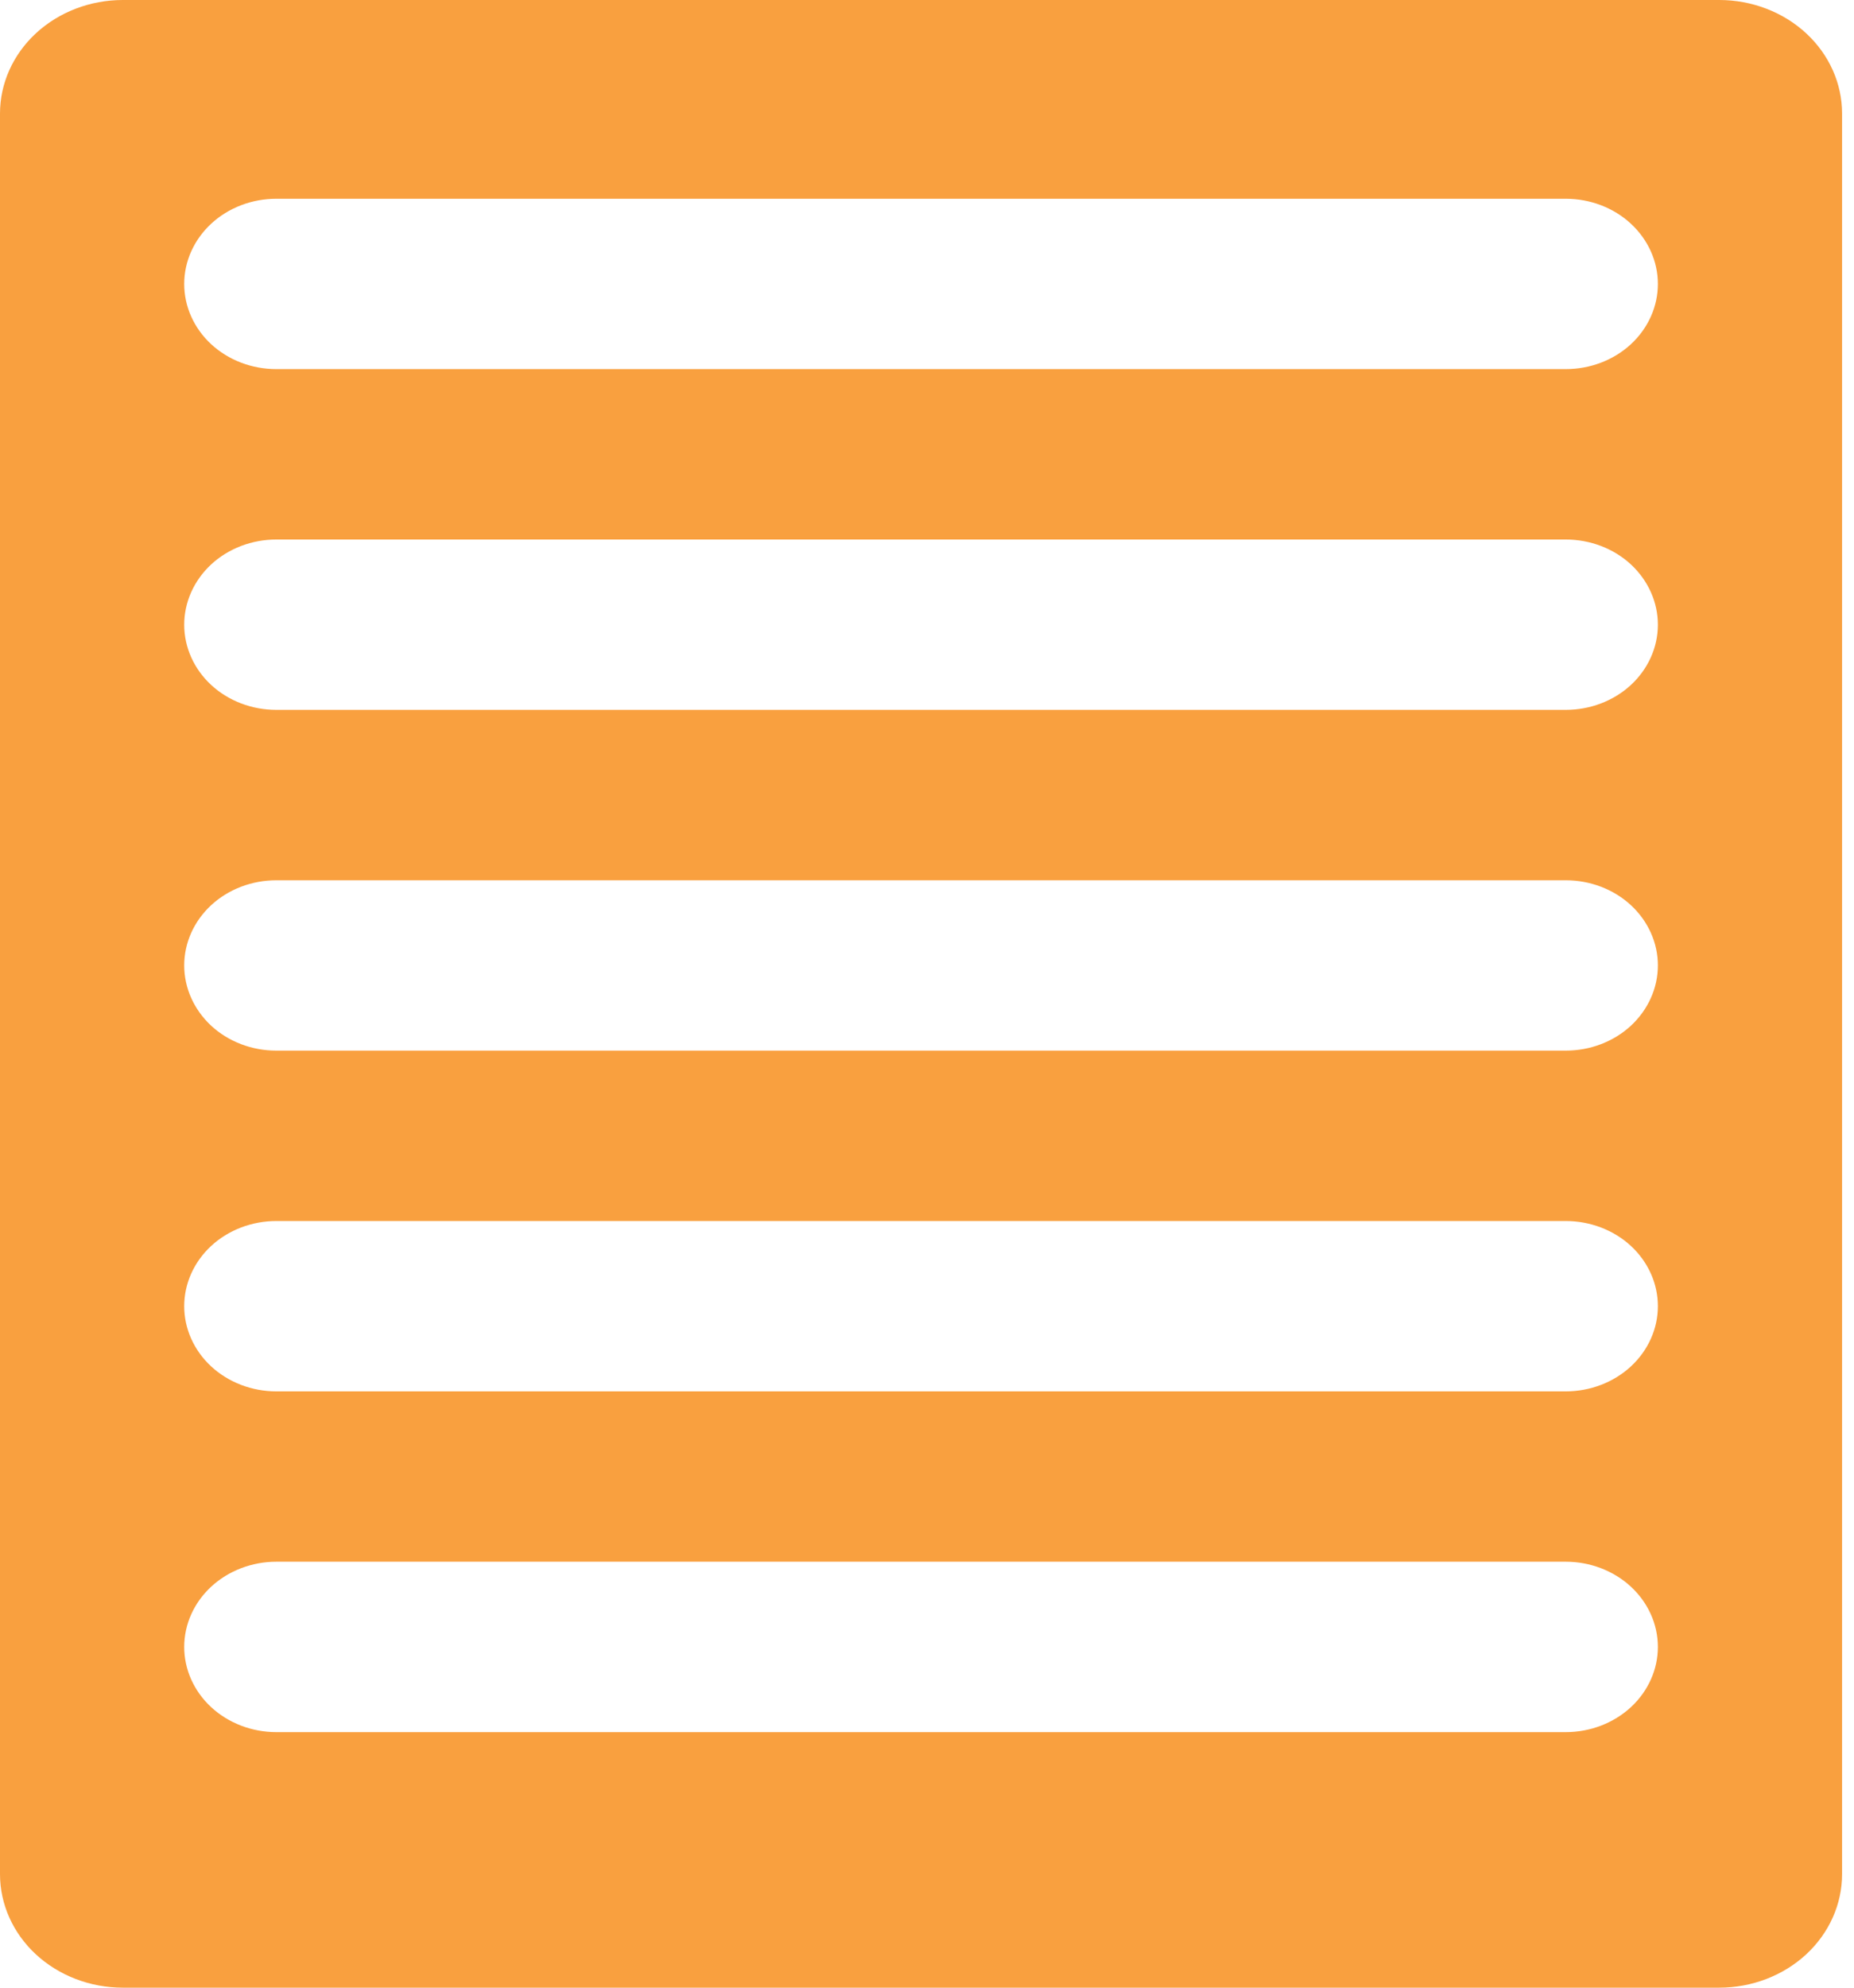 <svg width="28" height="30" viewBox="0 0 28 30" fill="none" xmlns="http://www.w3.org/2000/svg">
<path d="M25.965 0H1.855C1.363 0 0.891 0.181 0.543 0.502C0.195 0.824 0 1.26 0 1.714L0 28.286C0 28.74 0.195 29.176 0.543 29.498C0.891 29.819 1.363 30 1.855 30H25.965C26.457 30 26.929 29.819 27.277 29.498C27.625 29.176 27.82 28.74 27.82 28.286V1.714C27.82 1.26 27.625 0.824 27.277 0.502C26.929 0.181 26.457 0 25.965 0V0ZM23.647 26.143H4.173C3.804 26.143 3.45 26.007 3.189 25.766C2.929 25.525 2.782 25.198 2.782 24.857C2.782 24.516 2.929 24.189 3.189 23.948C3.45 23.707 3.804 23.571 4.173 23.571H23.647C24.016 23.571 24.37 23.707 24.631 23.948C24.891 24.189 25.038 24.516 25.038 24.857C25.038 25.198 24.891 25.525 24.631 25.766C24.37 26.007 24.016 26.143 23.647 26.143ZM23.647 21H4.173C3.804 21 3.45 20.864 3.189 20.623C2.929 20.382 2.782 20.055 2.782 19.714C2.782 19.373 2.929 19.046 3.189 18.805C3.45 18.564 3.804 18.429 4.173 18.429H23.647C24.016 18.429 24.37 18.564 24.631 18.805C24.891 19.046 25.038 19.373 25.038 19.714C25.038 20.055 24.891 20.382 24.631 20.623C24.37 20.864 24.016 21 23.647 21ZM23.647 15.857H4.173C3.804 15.857 3.45 15.722 3.189 15.481C2.929 15.239 2.782 14.912 2.782 14.571C2.782 14.23 2.929 13.903 3.189 13.662C3.45 13.421 3.804 13.286 4.173 13.286H23.647C24.016 13.286 24.37 13.421 24.631 13.662C24.891 13.903 25.038 14.23 25.038 14.571C25.038 14.912 24.891 15.239 24.631 15.481C24.37 15.722 24.016 15.857 23.647 15.857ZM23.647 10.714H4.173C3.804 10.714 3.45 10.579 3.189 10.338C2.929 10.097 2.782 9.77 2.782 9.429C2.782 9.088 2.929 8.761 3.189 8.519C3.45 8.278 3.804 8.143 4.173 8.143H23.647C24.016 8.143 24.37 8.278 24.631 8.519C24.891 8.761 25.038 9.088 25.038 9.429C25.038 9.77 24.891 10.097 24.631 10.338C24.37 10.579 24.016 10.714 23.647 10.714ZM23.647 5.571H4.173C3.804 5.571 3.45 5.436 3.189 5.195C2.929 4.954 2.782 4.627 2.782 4.286C2.782 3.945 2.929 3.618 3.189 3.377C3.45 3.135 3.804 3 4.173 3H23.647C24.016 3 24.37 3.135 24.631 3.377C24.891 3.618 25.038 3.945 25.038 4.286C25.038 4.627 24.891 4.954 24.631 5.195C24.37 5.436 24.016 5.571 23.647 5.571Z" fill="#F9A03F"/>
</svg>

